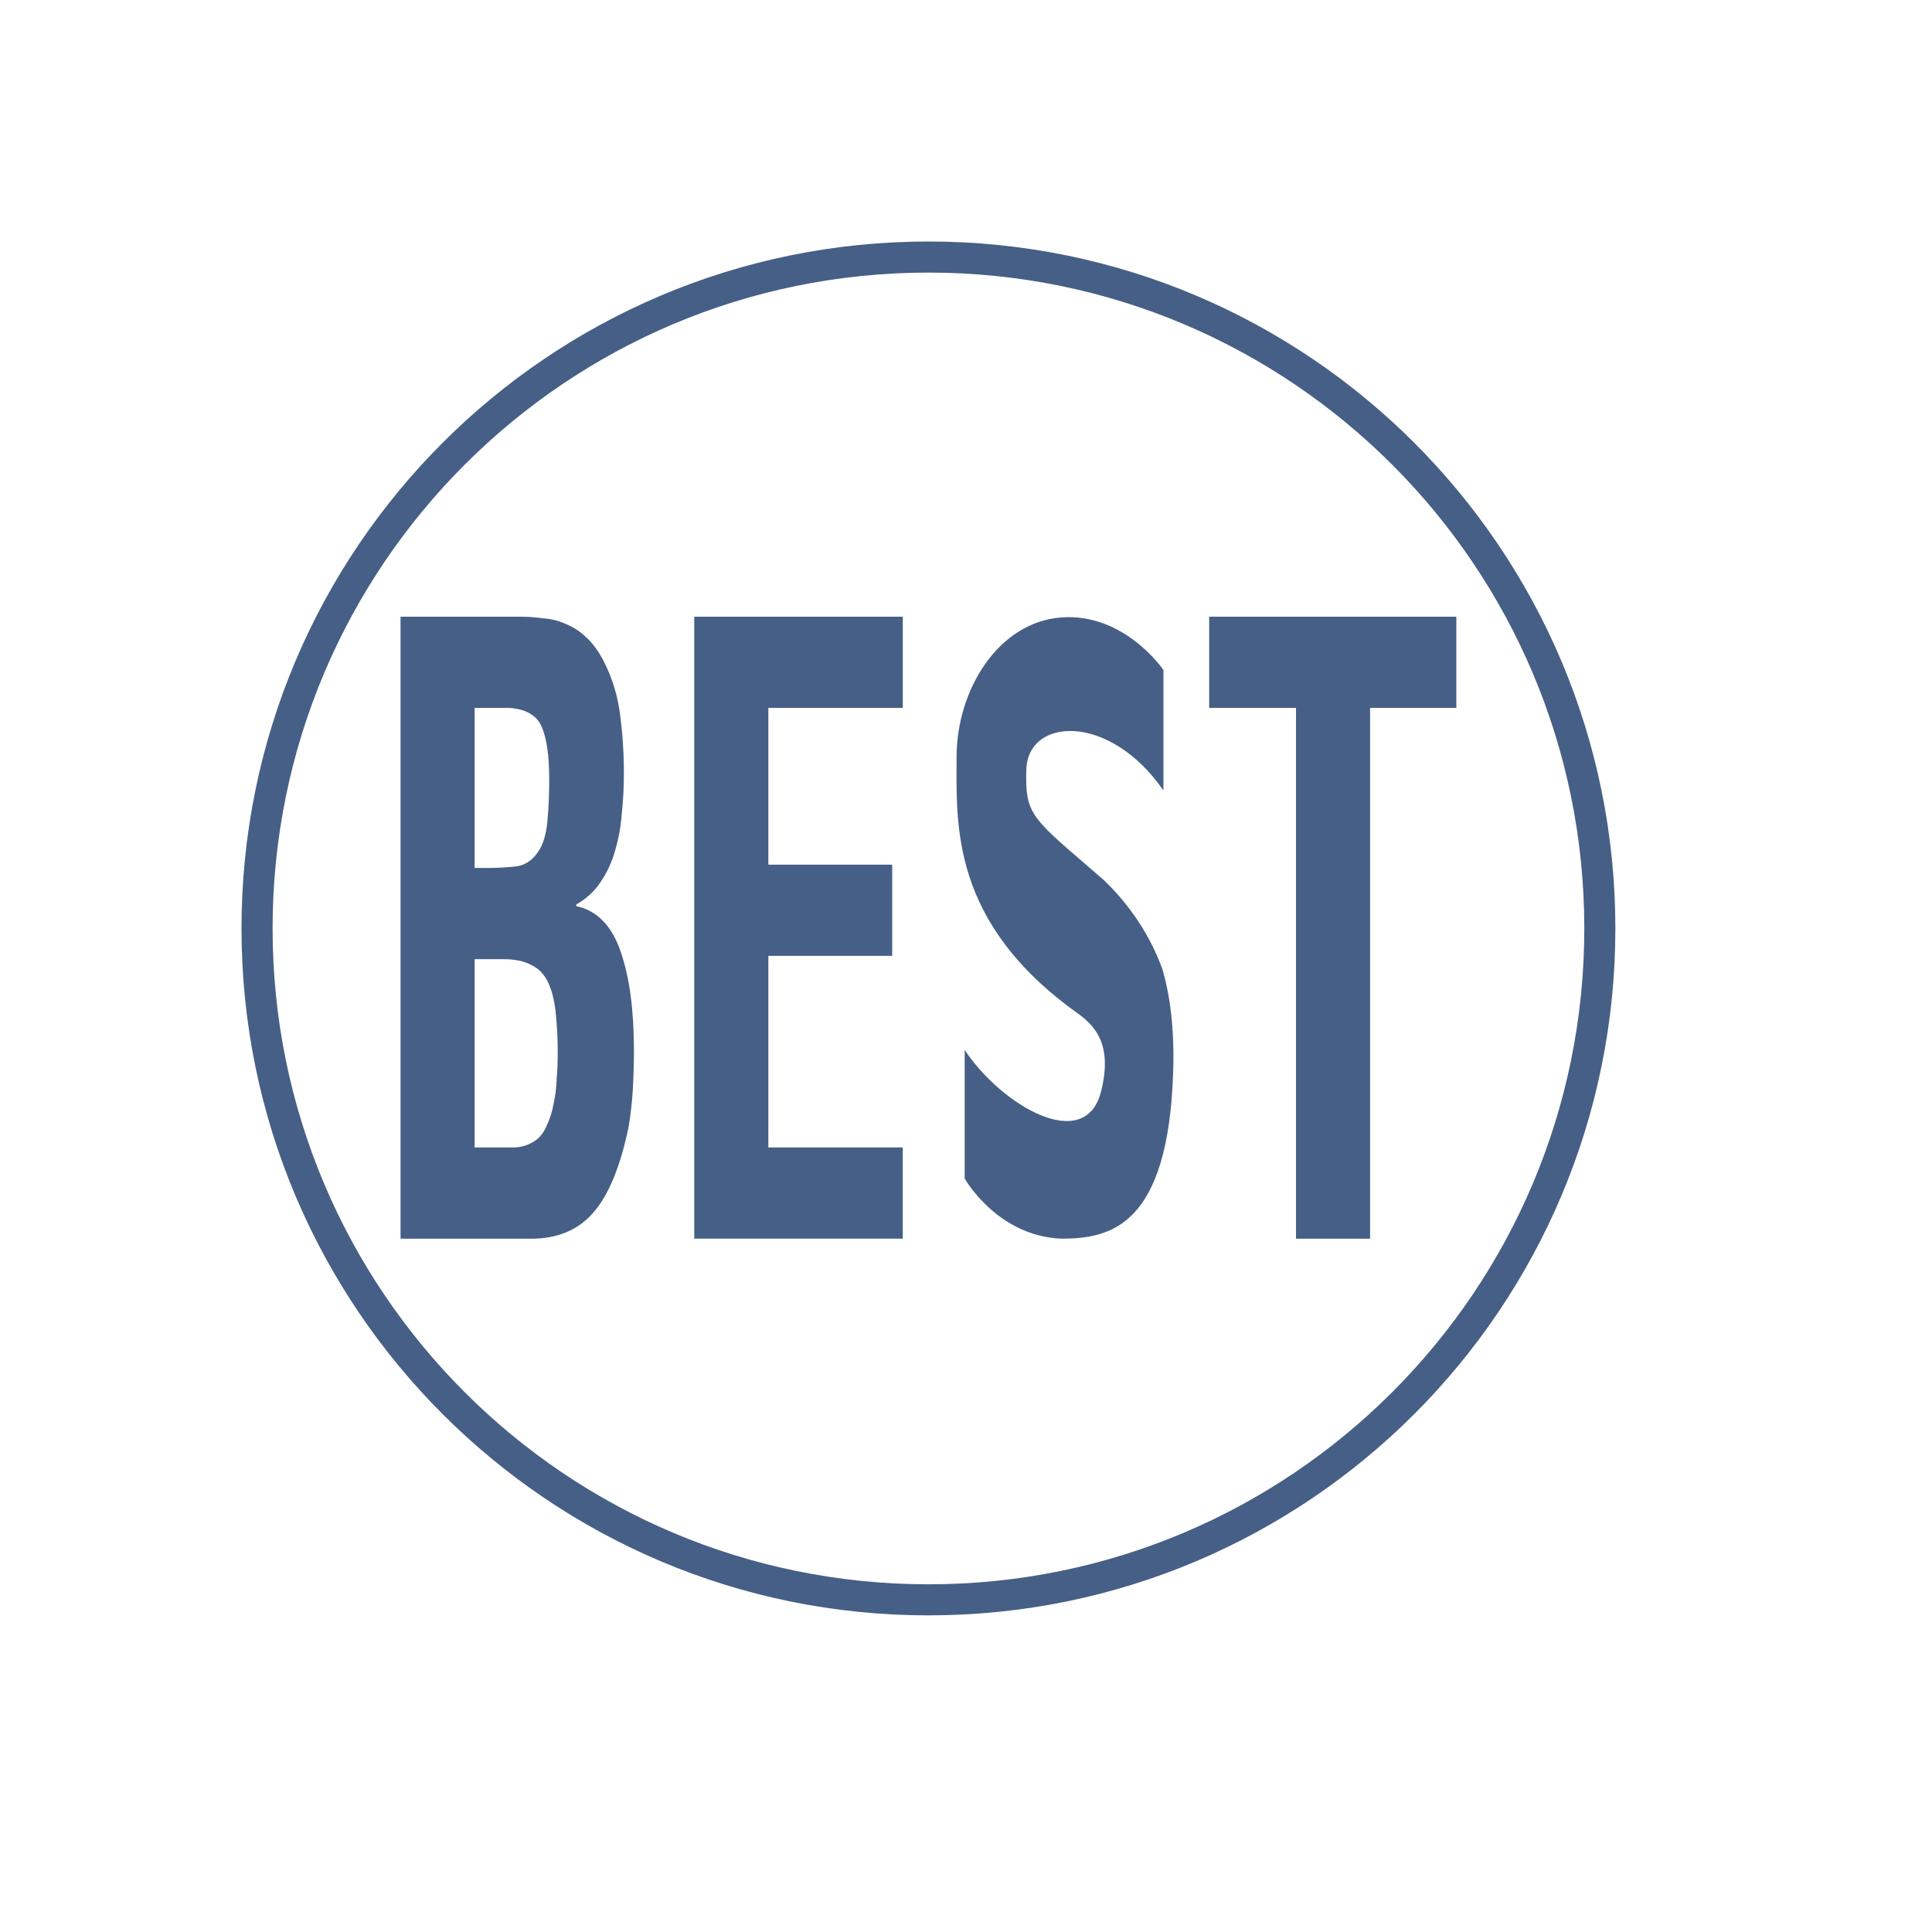 <svg width="306" height="306" viewBox="-90 -90 720 720" fill="none" xmlns="http://www.w3.org/2000/svg">
<path d="M168.729 371.616V139.825H246.442V173.81H196.343V232.227H242.491V266.226H196.343V337.622H246.436V371.616H168.723H168.729ZM59.265 371.616V139.825H103.841C106.746 139.825 109.647 140.033 112.522 140.446C115.459 140.627 118.335 141.36 121 142.607C123.799 143.748 126.345 145.429 128.495 147.555C130.997 149.818 133.233 152.907 135.203 156.825C138.302 163.026 140.304 169.718 141.12 176.603C142.071 183.879 142.532 191.21 142.501 198.548C142.5 203.504 142.235 208.456 141.709 213.384C141.358 218.1 140.498 222.763 139.145 227.293C137.985 231.364 136.188 235.225 133.82 238.732C131.501 242.194 128.391 245.054 124.747 247.075V247.696C132.507 249.342 138.029 255.008 141.314 264.693C144.603 274.171 146.248 286.432 146.248 301.474C146.248 306.213 146.116 310.952 145.853 315.689C145.587 320.454 145.059 325.2 144.273 329.907C141.249 344.537 136.911 355.148 131.259 361.74C125.607 368.332 117.849 371.629 107.986 371.631L59.265 371.616ZM92.008 233.463C95.566 233.455 99.122 233.249 102.658 232.845C106.473 232.227 109.498 229.754 111.733 225.427C113.046 222.54 113.831 219.037 114.088 214.918C114.481 210.797 114.677 205.955 114.677 200.394C114.677 191.739 113.756 185.249 111.913 180.921C110.07 176.594 106 174.224 99.702 173.81H86.88V233.463H92.008ZM92.796 337.622H101.28C104.162 337.625 106.978 336.763 109.364 335.147C111.206 333.91 112.653 332.057 113.703 329.586C114.91 327.033 115.773 324.331 116.266 321.55C116.945 318.502 117.339 315.398 117.444 312.277C117.709 308.98 117.841 305.889 117.841 303.005C117.883 297.636 117.618 292.27 117.05 286.932C116.526 282.395 115.544 278.685 114.106 275.802C112.667 272.919 110.63 270.859 107.995 269.62C105.363 268.178 101.878 267.456 97.539 267.454H86.88V337.616L92.796 337.622ZM269.509 301.274C283.152 321.918 314.456 340.328 320.358 316.669C324.623 299.564 318.356 292.443 311.609 287.63C264.027 253.692 266.488 217.07 266.488 192.113C266.488 167.157 281.987 141.844 305.554 140.096C329.121 138.347 343.574 159.674 343.574 159.674V204.586C323.51 175.552 293.067 177.301 292.484 196.776C292.004 212.825 294.294 214.621 314.426 231.98L315.245 232.686C317.196 234.367 319.307 236.192 321.591 238.185C328.158 244.52 337.628 255.673 343.257 271.354C346.018 280.965 347.672 293.205 347.228 308.692C345.556 367.271 323.622 371.616 305.469 371.616C281.492 370.571 269.509 349.209 269.509 349.209V301.274ZM360.627 139.825H452.738V173.81H420.593V371.625H392.981V173.81H360.627V139.825ZM256 11.586C121.012 11.586 11.586 121.012 11.586 256C11.586 390.988 121.012 500.425 256 500.425C390.988 500.425 500.425 390.985 500.425 256C500.425 121.015 390.985 11.586 256 11.586ZM256 0C397.385 0 512 114.612 512 256C512 397.388 397.397 512 256 512C114.603 512 0 397.397 0 256C0 114.603 114.612 0 256 0Z" fill="#465F86"/>
</svg>
